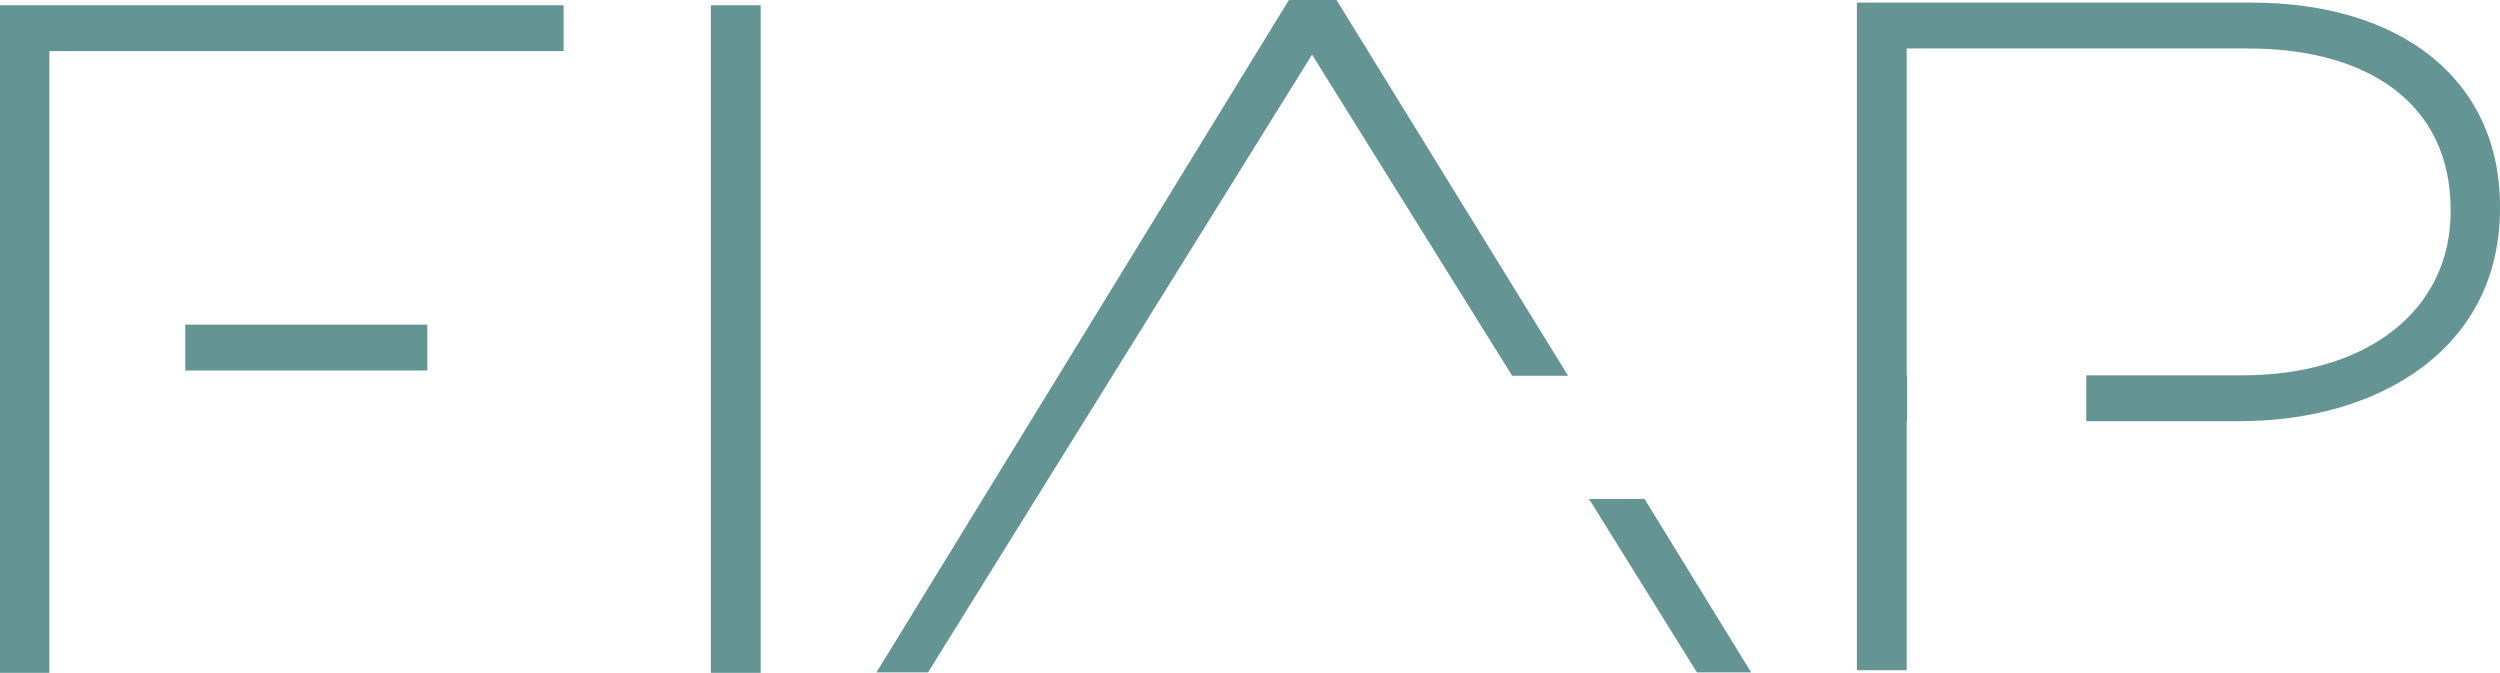<svg width="520" height="140" viewBox="0 0 520 140" fill="none" xmlns="http://www.w3.org/2000/svg">
<path d="M147.857 1.091H158.217V139.951H147.857V1.091ZM38.532 67.522H88.878V77.064H38.532V67.522ZM0 1.091V139.951H10.269V10.633H117.232V1.091H0Z" fill="#649493"/>
<path d="M468.382 0.545H386.229V139.406H396.589V87.606H396.68V78.064H396.589V10.087H467.655C492.647 10.087 509.732 21.629 509.732 43.621V43.984C509.732 64.614 492.283 78.064 466.474 78.064H433.94V87.606H465.838C494.828 87.606 520.001 72.52 520.001 43.348V42.985C520.001 16.176 498.917 0.545 468.382 0.545Z" fill="#649493"/>
<path d="M326.159 78.154L277.994 0H268.089L182.301 139.86H193.024L272.905 11.36L314.527 78.154H326.159ZM342.063 103.782H330.521L352.968 139.86H364.237L342.063 103.782Z" fill="#649493"/>
</svg>
